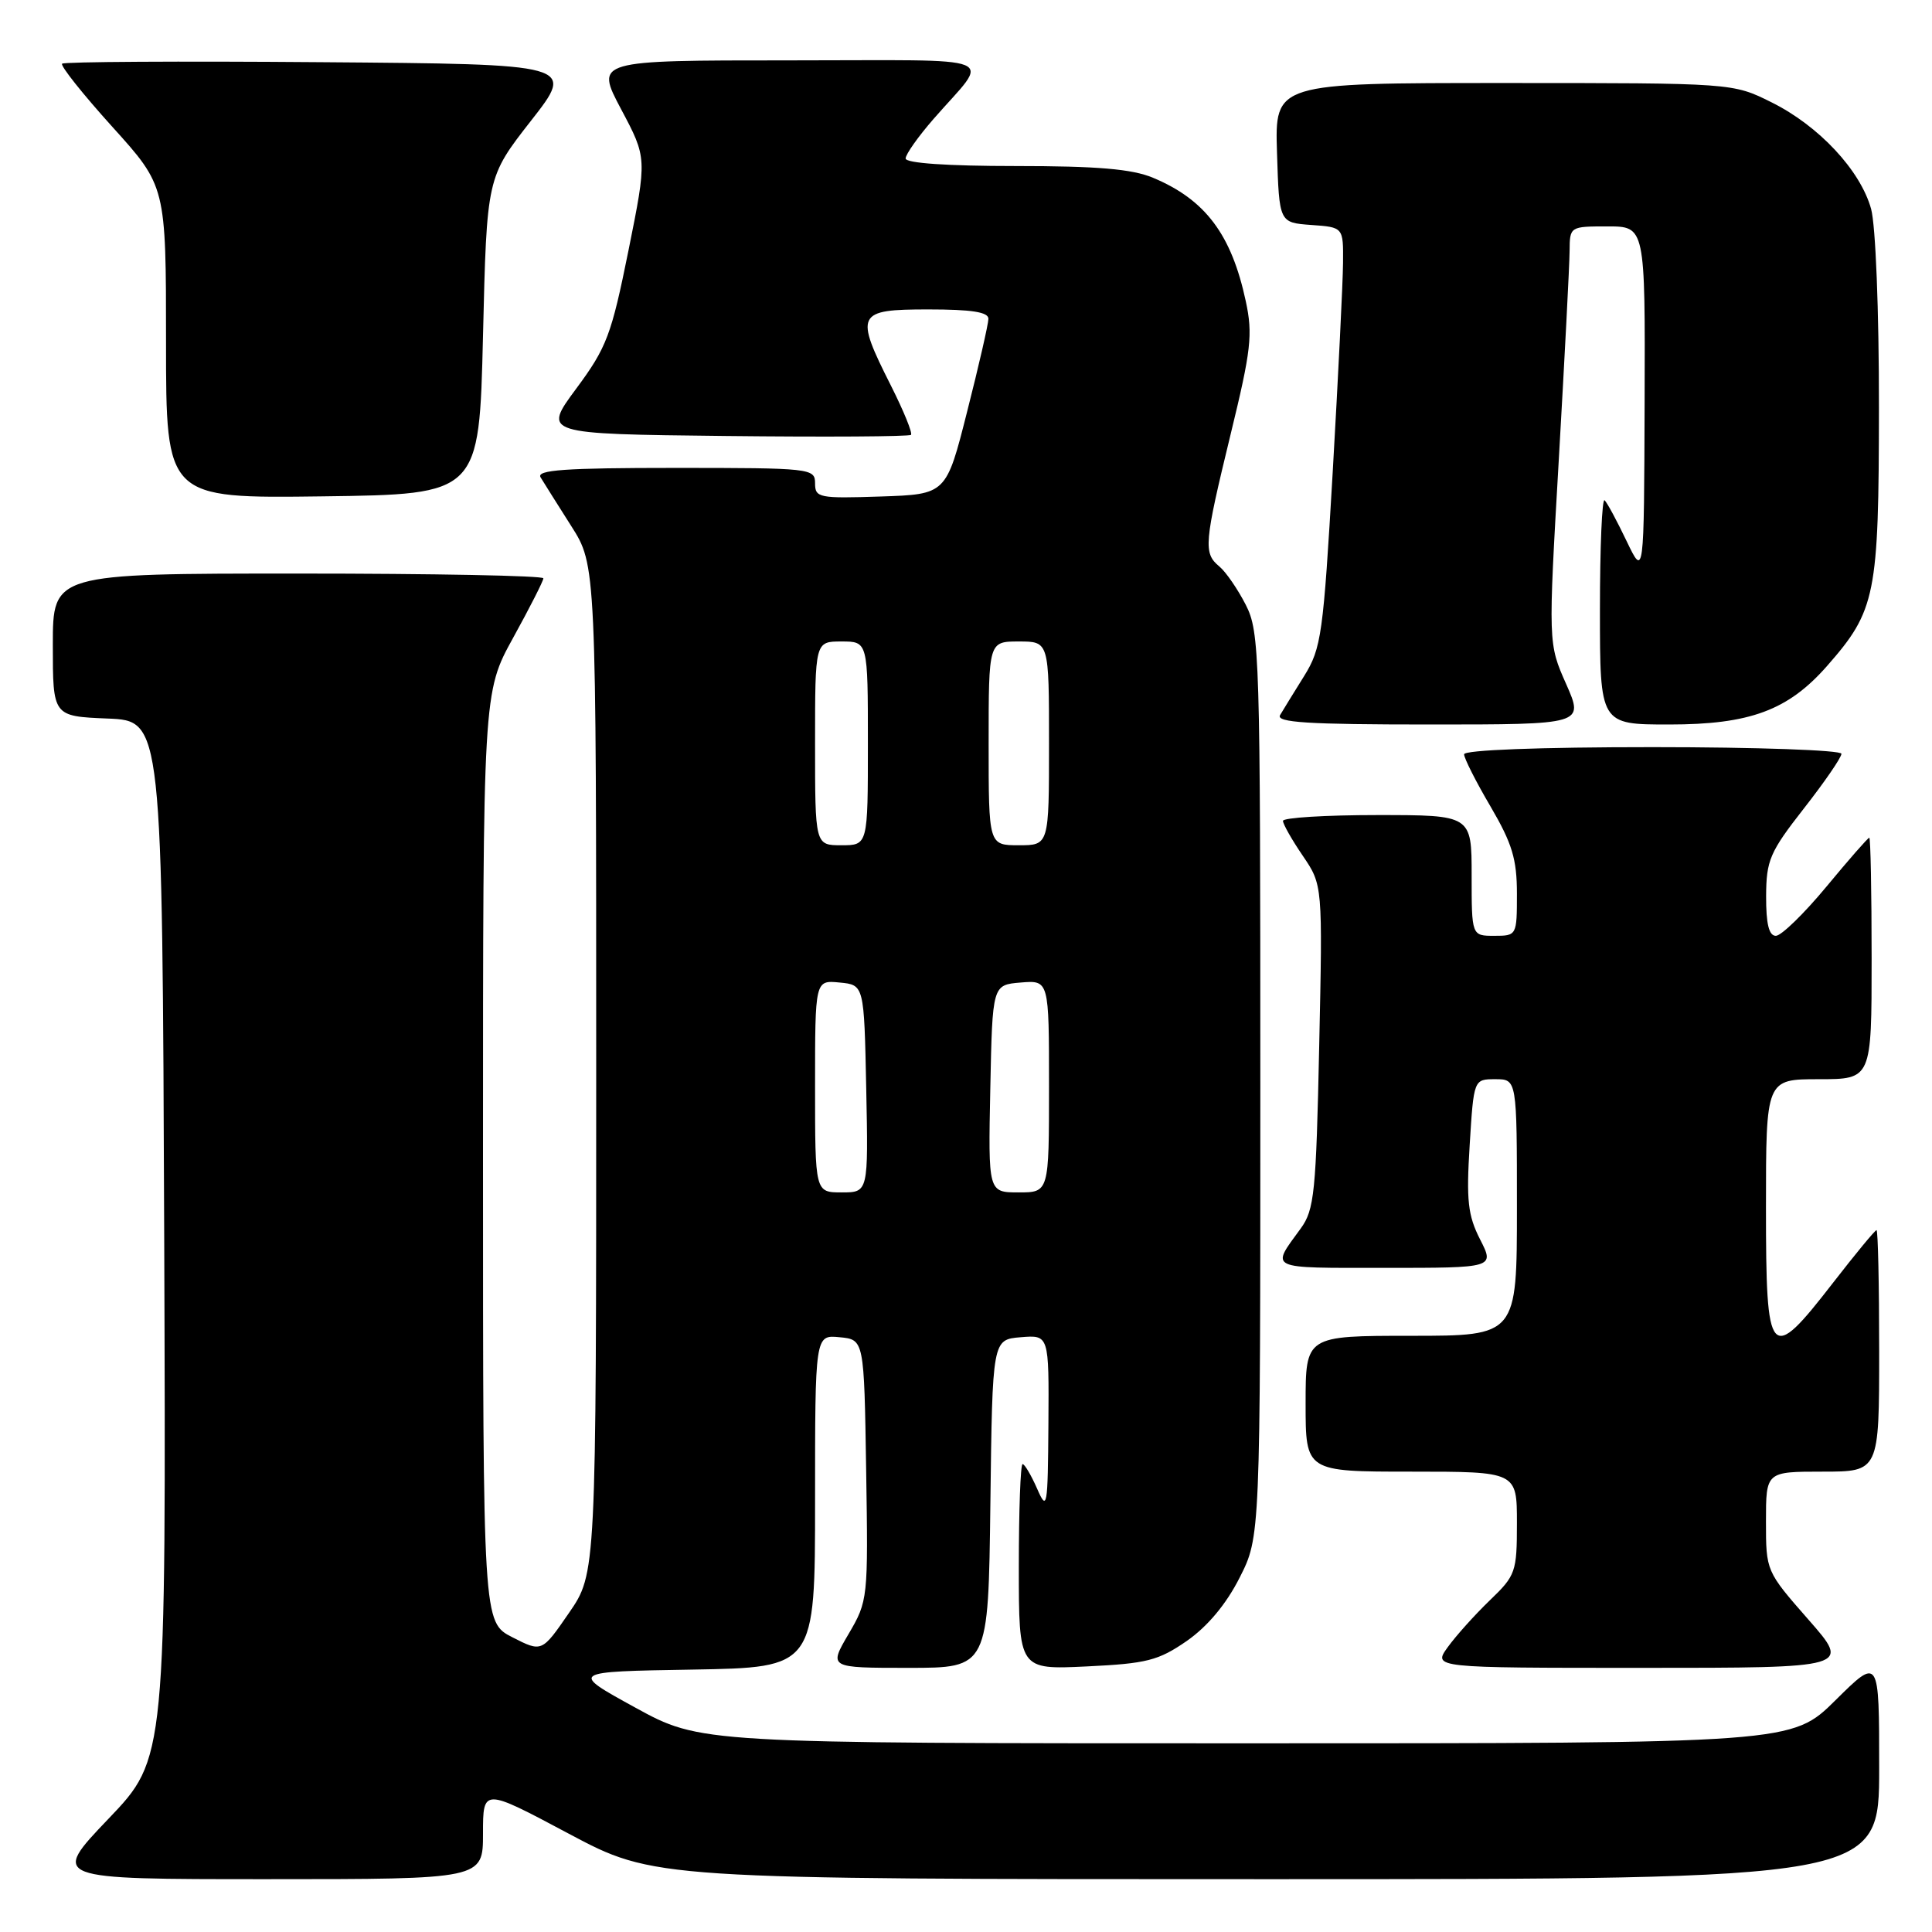 <?xml version="1.0" encoding="UTF-8" standalone="no"?>
<!DOCTYPE svg PUBLIC "-//W3C//DTD SVG 1.1//EN" "http://www.w3.org/Graphics/SVG/1.1/DTD/svg11.dtd" >
<svg xmlns="http://www.w3.org/2000/svg" xmlns:xlink="http://www.w3.org/1999/xlink" version="1.1" viewBox="0 0 256 256">
 <g >
 <path fill="currentColor"
d=" M 64.00 242.96 C 64.00 236.92 64.00 236.92 75.34 242.96 C 86.69 249.00 86.69 249.00 167.84 249.00 C 249.00 249.00 249.00 249.00 249.00 234.28 C 249.00 219.56 249.00 219.56 243.22 225.28 C 237.44 231.00 237.44 231.00 165.12 231.00 C 92.81 231.00 92.81 231.00 84.15 226.25 C 75.50 221.50 75.50 221.50 91.75 221.23 C 108.00 220.95 108.00 220.95 108.00 198.91 C 108.00 176.87 108.00 176.87 111.25 177.19 C 114.50 177.50 114.50 177.50 114.77 194.78 C 115.04 211.85 115.02 212.12 112.43 216.53 C 109.81 221.00 109.81 221.00 120.39 221.00 C 130.96 221.00 130.96 221.00 131.23 199.25 C 131.50 177.50 131.50 177.50 135.25 177.19 C 139.00 176.88 139.00 176.88 138.92 188.69 C 138.84 199.79 138.75 200.30 137.42 197.25 C 136.63 195.46 135.77 194.00 135.50 194.00 C 135.22 194.00 135.00 200.13 135.00 207.62 C 135.00 221.24 135.00 221.24 144.00 220.81 C 151.95 220.43 153.48 220.04 157.25 217.44 C 160.00 215.52 162.47 212.58 164.25 209.06 C 167.00 203.64 167.00 203.64 167.00 143.78 C 167.00 86.65 166.91 83.75 165.07 80.14 C 164.01 78.07 162.44 75.78 161.57 75.06 C 159.43 73.29 159.54 72.04 163.07 57.52 C 165.78 46.41 166.02 44.30 165.07 39.90 C 163.17 31.05 159.71 26.45 152.77 23.55 C 150.00 22.39 145.39 22.00 134.53 22.00 C 125.54 22.00 120.00 21.62 120.00 21.00 C 120.00 20.45 121.67 18.09 123.71 15.75 C 131.27 7.08 133.53 8.00 104.59 8.00 C 78.87 8.00 78.87 8.00 82.30 14.47 C 85.74 20.94 85.74 20.94 83.27 33.22 C 81.01 44.40 80.40 46.04 76.35 51.50 C 71.91 57.50 71.91 57.50 96.10 57.77 C 109.41 57.92 120.48 57.85 120.71 57.62 C 120.94 57.39 119.75 54.47 118.07 51.13 C 113.22 41.52 113.47 41.00 123.00 41.00 C 128.75 41.00 130.99 41.35 130.97 42.25 C 130.96 42.94 129.70 48.45 128.16 54.50 C 125.38 65.50 125.38 65.50 116.69 65.79 C 108.52 66.06 108.00 65.96 108.00 64.04 C 108.00 62.06 107.45 62.00 89.44 62.00 C 74.86 62.00 71.04 62.27 71.63 63.25 C 72.05 63.94 73.87 66.84 75.69 69.70 C 79.00 74.90 79.00 74.90 79.00 141.69 C 79.00 208.48 79.00 208.48 75.40 213.71 C 71.80 218.94 71.80 218.94 67.90 216.95 C 64.00 214.96 64.00 214.96 64.00 153.35 C 64.00 91.75 64.00 91.75 68.00 84.50 C 70.20 80.51 72.00 76.97 72.00 76.63 C 72.00 76.28 57.38 76.00 39.50 76.00 C 7.00 76.00 7.00 76.00 7.00 85.46 C 7.00 94.91 7.00 94.91 14.25 95.21 C 21.50 95.50 21.50 95.50 21.76 164.25 C 22.01 233.01 22.01 233.01 14.37 241.00 C 6.73 249.00 6.73 249.00 35.37 249.00 C 64.00 249.00 64.00 249.00 64.00 242.96 Z  M 239.62 214.60 C 234.01 208.20 234.00 208.18 234.00 201.60 C 234.00 195.00 234.00 195.00 241.50 195.00 C 249.00 195.00 249.00 195.00 249.00 179.00 C 249.00 170.20 248.84 163.00 248.65 163.00 C 248.45 163.00 245.87 166.13 242.90 169.96 C 234.47 180.83 234.00 180.31 234.00 160.00 C 234.00 143.00 234.00 143.00 241.00 143.00 C 248.00 143.00 248.00 143.00 248.00 127.00 C 248.00 118.20 247.86 111.00 247.69 111.00 C 247.52 111.00 244.96 113.92 242.00 117.50 C 239.04 121.07 236.03 124.00 235.31 124.00 C 234.39 124.00 234.01 122.42 234.02 118.75 C 234.04 113.99 234.50 112.91 239.02 107.13 C 241.76 103.63 244.00 100.37 244.00 99.88 C 244.00 99.40 232.78 99.00 219.00 99.00 C 203.94 99.00 194.00 99.38 194.00 99.95 C 194.00 100.47 195.57 103.58 197.50 106.86 C 200.37 111.76 201.00 113.84 201.00 118.42 C 201.00 123.95 200.98 124.00 198.00 124.00 C 195.00 124.00 195.00 124.00 195.00 116.00 C 195.00 108.00 195.00 108.00 182.50 108.00 C 175.62 108.00 170.00 108.35 170.00 108.77 C 170.00 109.19 171.18 111.28 172.63 113.40 C 175.26 117.27 175.26 117.27 174.80 138.66 C 174.39 157.99 174.16 160.30 172.36 162.77 C 168.36 168.26 167.80 168.00 183.46 168.00 C 198.04 168.00 198.04 168.00 196.12 164.23 C 194.50 161.05 194.28 159.08 194.74 151.73 C 195.28 143.00 195.28 143.00 198.14 143.00 C 201.00 143.00 201.00 143.00 201.00 160.00 C 201.00 177.00 201.00 177.00 187.00 177.00 C 173.00 177.00 173.00 177.00 173.00 186.00 C 173.00 195.00 173.00 195.00 187.00 195.00 C 201.00 195.00 201.00 195.00 201.00 201.80 C 201.00 208.30 200.84 208.76 197.41 212.05 C 195.44 213.95 192.93 216.74 191.84 218.25 C 189.86 221.00 189.86 221.00 217.55 221.00 C 245.24 221.00 245.24 221.00 239.62 214.60 Z  M 207.52 90.63 C 205.14 85.27 205.14 85.27 206.55 60.88 C 207.32 47.47 207.97 35.04 207.98 33.25 C 208.00 30.02 208.03 30.00 213.00 30.00 C 218.00 30.00 218.00 30.00 217.92 53.25 C 217.84 76.50 217.84 76.50 215.54 71.71 C 214.28 69.07 212.97 66.63 212.62 66.29 C 212.28 65.95 212.00 72.49 212.00 80.83 C 212.00 96.00 212.00 96.00 221.18 96.00 C 231.87 96.00 236.93 94.12 242.09 88.25 C 248.56 80.88 248.95 78.90 248.97 54.00 C 248.98 41.15 248.53 29.86 247.93 27.68 C 246.51 22.57 241.02 16.68 234.74 13.56 C 229.61 11.00 229.61 11.00 199.27 11.00 C 168.92 11.00 168.92 11.00 169.21 20.25 C 169.50 29.50 169.50 29.50 173.75 29.81 C 178.00 30.11 178.00 30.11 177.96 34.81 C 177.94 37.39 177.32 49.88 176.59 62.57 C 175.34 84.08 175.09 85.90 172.81 89.57 C 171.46 91.73 170.03 94.06 169.62 94.75 C 169.04 95.73 173.26 96.00 189.39 96.00 C 209.89 96.00 209.89 96.00 207.52 90.63 Z  M 64.00 44.50 C 64.50 23.50 64.50 23.50 70.36 16.00 C 76.23 8.50 76.23 8.50 42.46 8.24 C 23.89 8.09 8.48 8.18 8.23 8.44 C 7.97 8.70 10.96 12.46 14.88 16.80 C 22.00 24.68 22.00 24.68 22.00 45.36 C 22.00 66.04 22.00 66.04 42.75 65.77 C 63.50 65.50 63.50 65.50 64.00 44.50 Z  M 108.00 143.94 C 108.00 129.87 108.00 129.87 111.25 130.19 C 114.50 130.50 114.50 130.50 114.78 144.25 C 115.06 158.00 115.06 158.00 111.53 158.00 C 108.00 158.00 108.00 158.00 108.00 143.94 Z  M 131.22 144.25 C 131.50 130.50 131.50 130.50 135.25 130.19 C 139.00 129.88 139.00 129.88 139.00 143.94 C 139.00 158.00 139.00 158.00 134.97 158.00 C 130.94 158.00 130.94 158.00 131.22 144.25 Z  M 108.00 98.50 C 108.00 85.00 108.00 85.00 111.50 85.00 C 115.00 85.00 115.00 85.00 115.00 98.50 C 115.00 112.00 115.00 112.00 111.50 112.00 C 108.00 112.00 108.00 112.00 108.00 98.50 Z  M 131.00 98.50 C 131.00 85.00 131.00 85.00 135.00 85.00 C 139.00 85.00 139.00 85.00 139.00 98.50 C 139.00 112.00 139.00 112.00 135.00 112.00 C 131.00 112.00 131.00 112.00 131.00 98.50 Z "/>
</g>
</svg>
